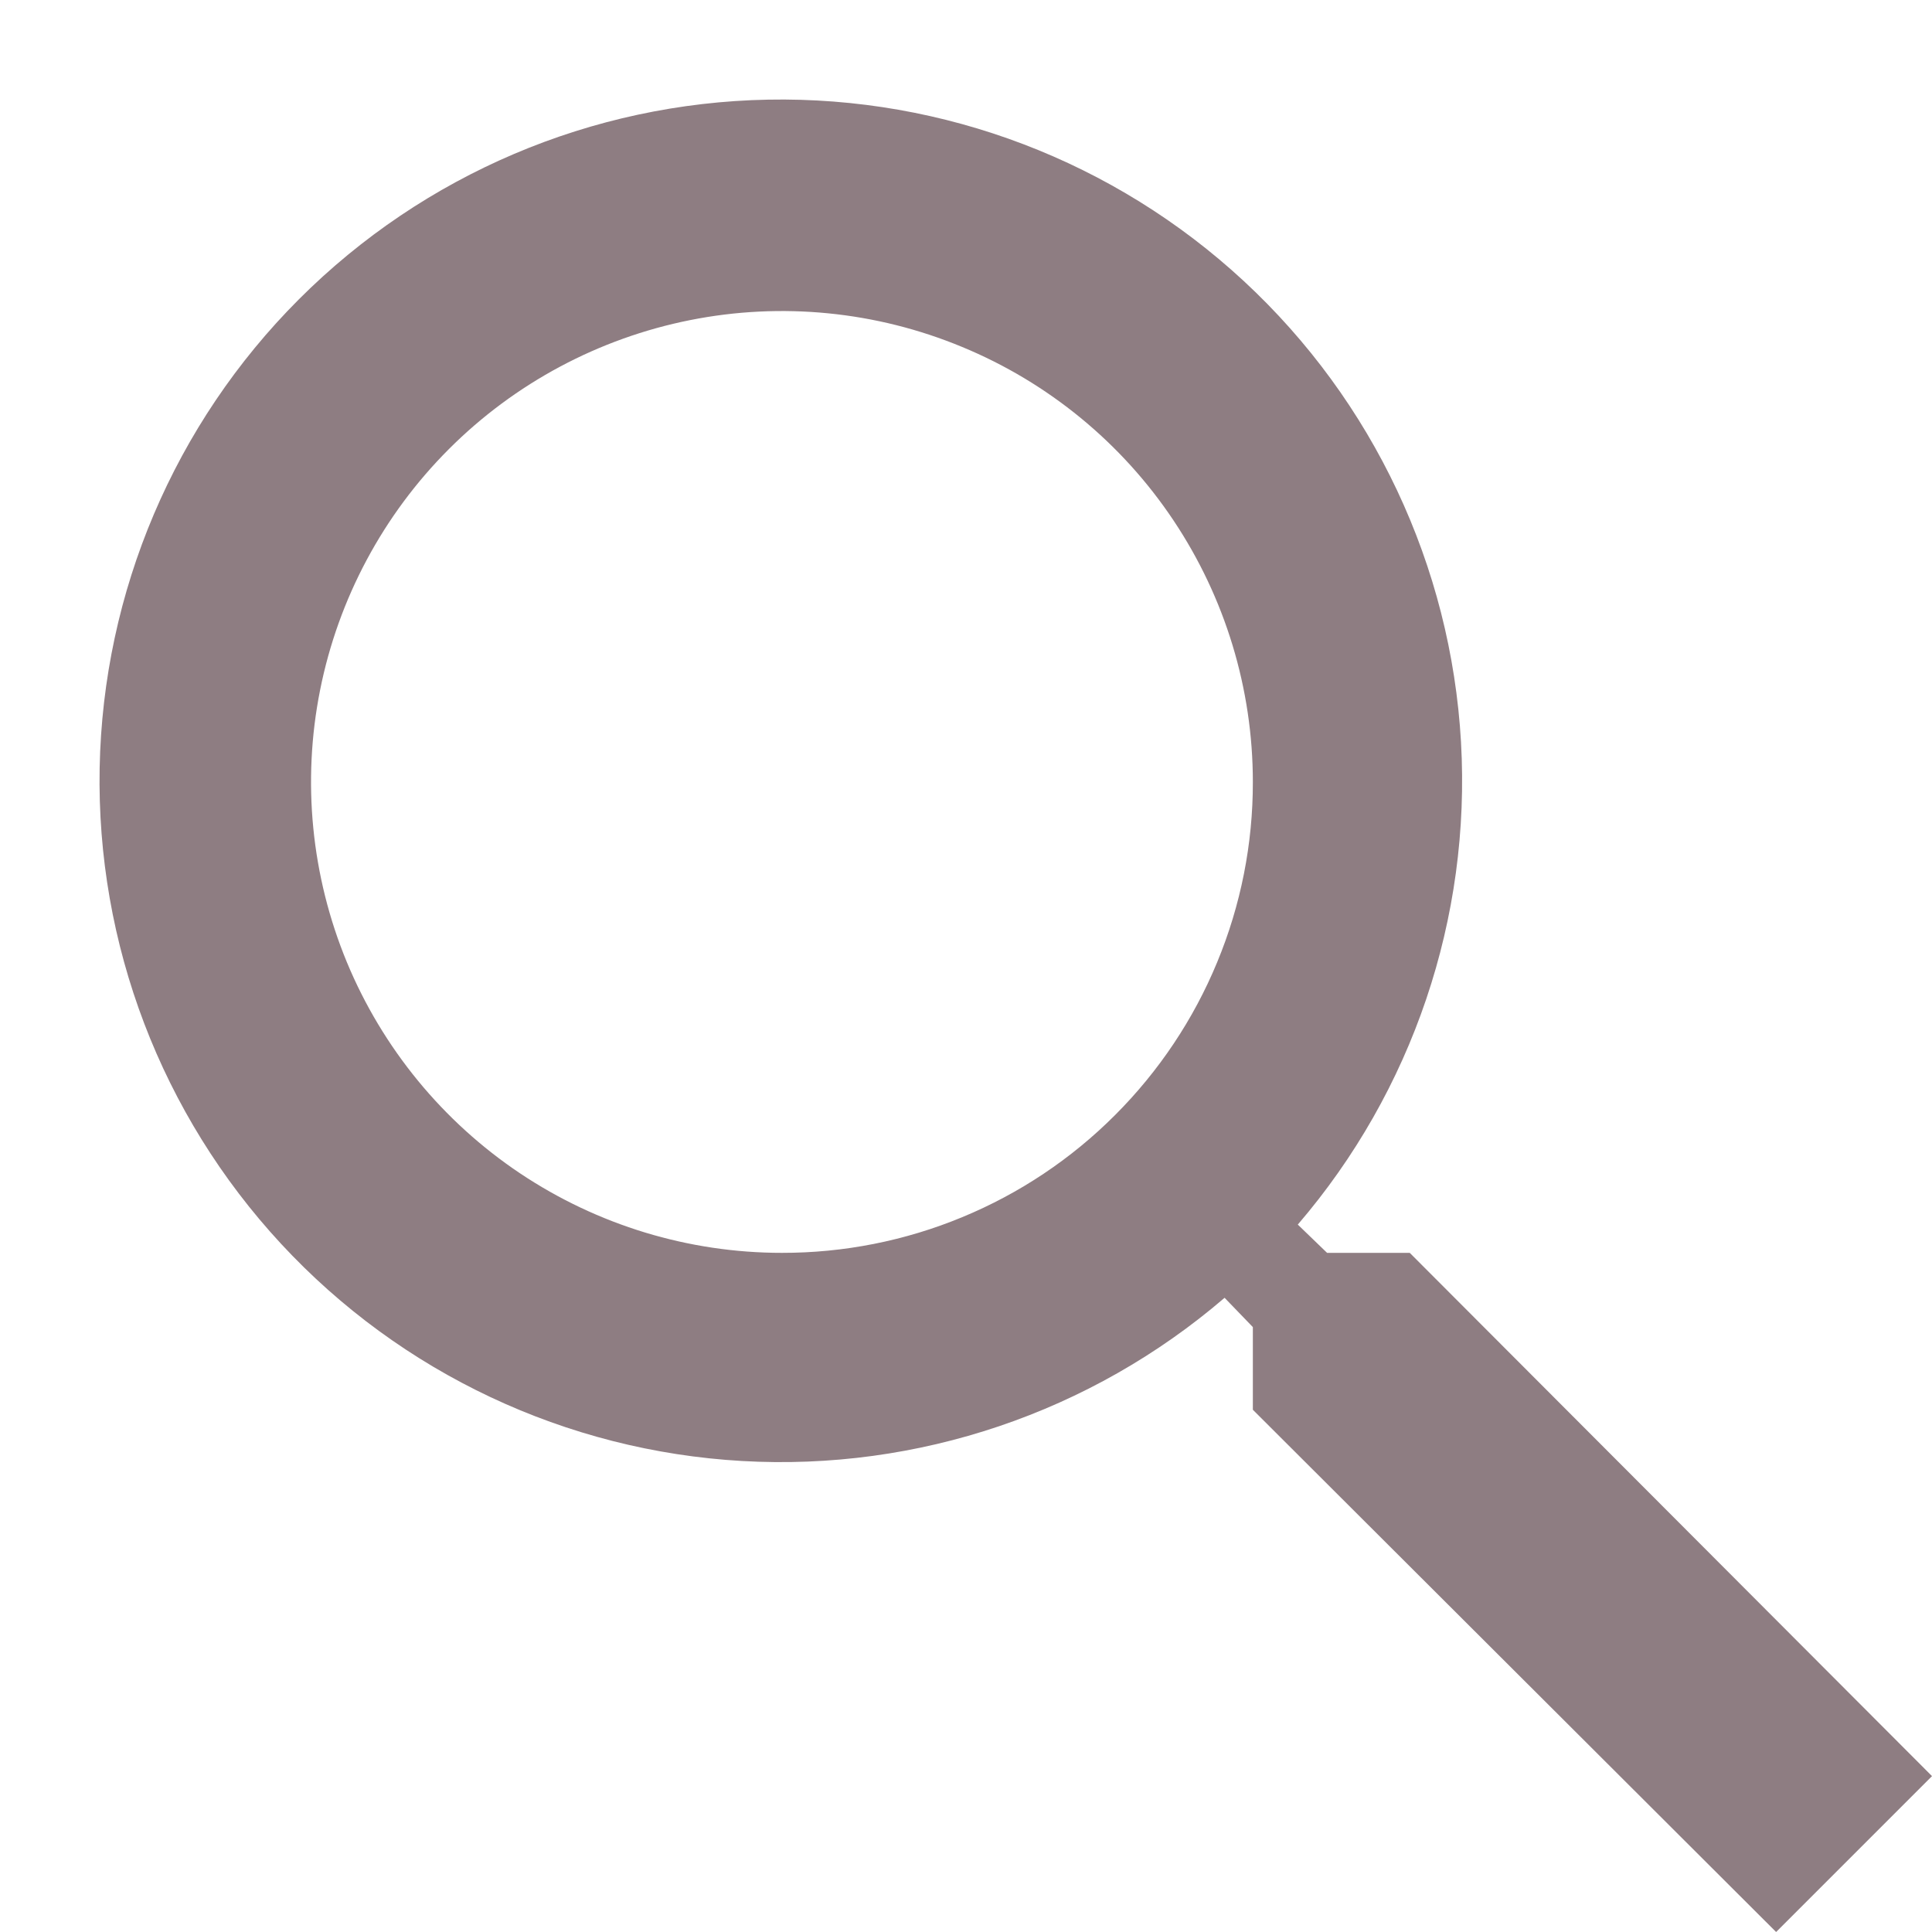 <svg width="19" height="19" viewBox="0 0 19 19" fill="none" xmlns="http://www.w3.org/2000/svg">
<path d="M13.864 12.321H13.051L12.763 12.043C13.892 10.728 14.467 9.027 14.368 7.297C14.269 5.567 13.504 3.943 12.233 2.765C10.962 1.587 9.284 0.947 7.552 0.98C5.819 1.013 4.167 1.716 2.941 2.942C1.716 4.167 1.013 5.819 0.98 7.552C0.947 9.284 1.587 10.962 2.765 12.233C3.943 13.504 5.567 14.269 7.297 14.368C9.027 14.467 10.728 13.892 12.043 12.763L12.321 13.051V13.864L17.467 19L19 17.467L13.864 12.321ZM7.689 12.321C6.773 12.321 5.878 12.049 5.116 11.54C4.355 11.031 3.762 10.308 3.411 9.462C3.061 8.615 2.969 7.684 3.148 6.786C3.327 5.888 3.768 5.063 4.416 4.415C5.063 3.768 5.889 3.327 6.787 3.148C7.685 2.969 8.616 3.061 9.462 3.412C10.309 3.762 11.032 4.356 11.54 5.117C12.049 5.879 12.321 6.774 12.321 7.69C12.322 8.298 12.203 8.901 11.97 9.463C11.738 10.025 11.396 10.536 10.966 10.966C10.536 11.397 10.025 11.738 9.463 11.97C8.901 12.203 8.297 12.322 7.689 12.321Z" fill="#8E7D82"/>
</svg>
